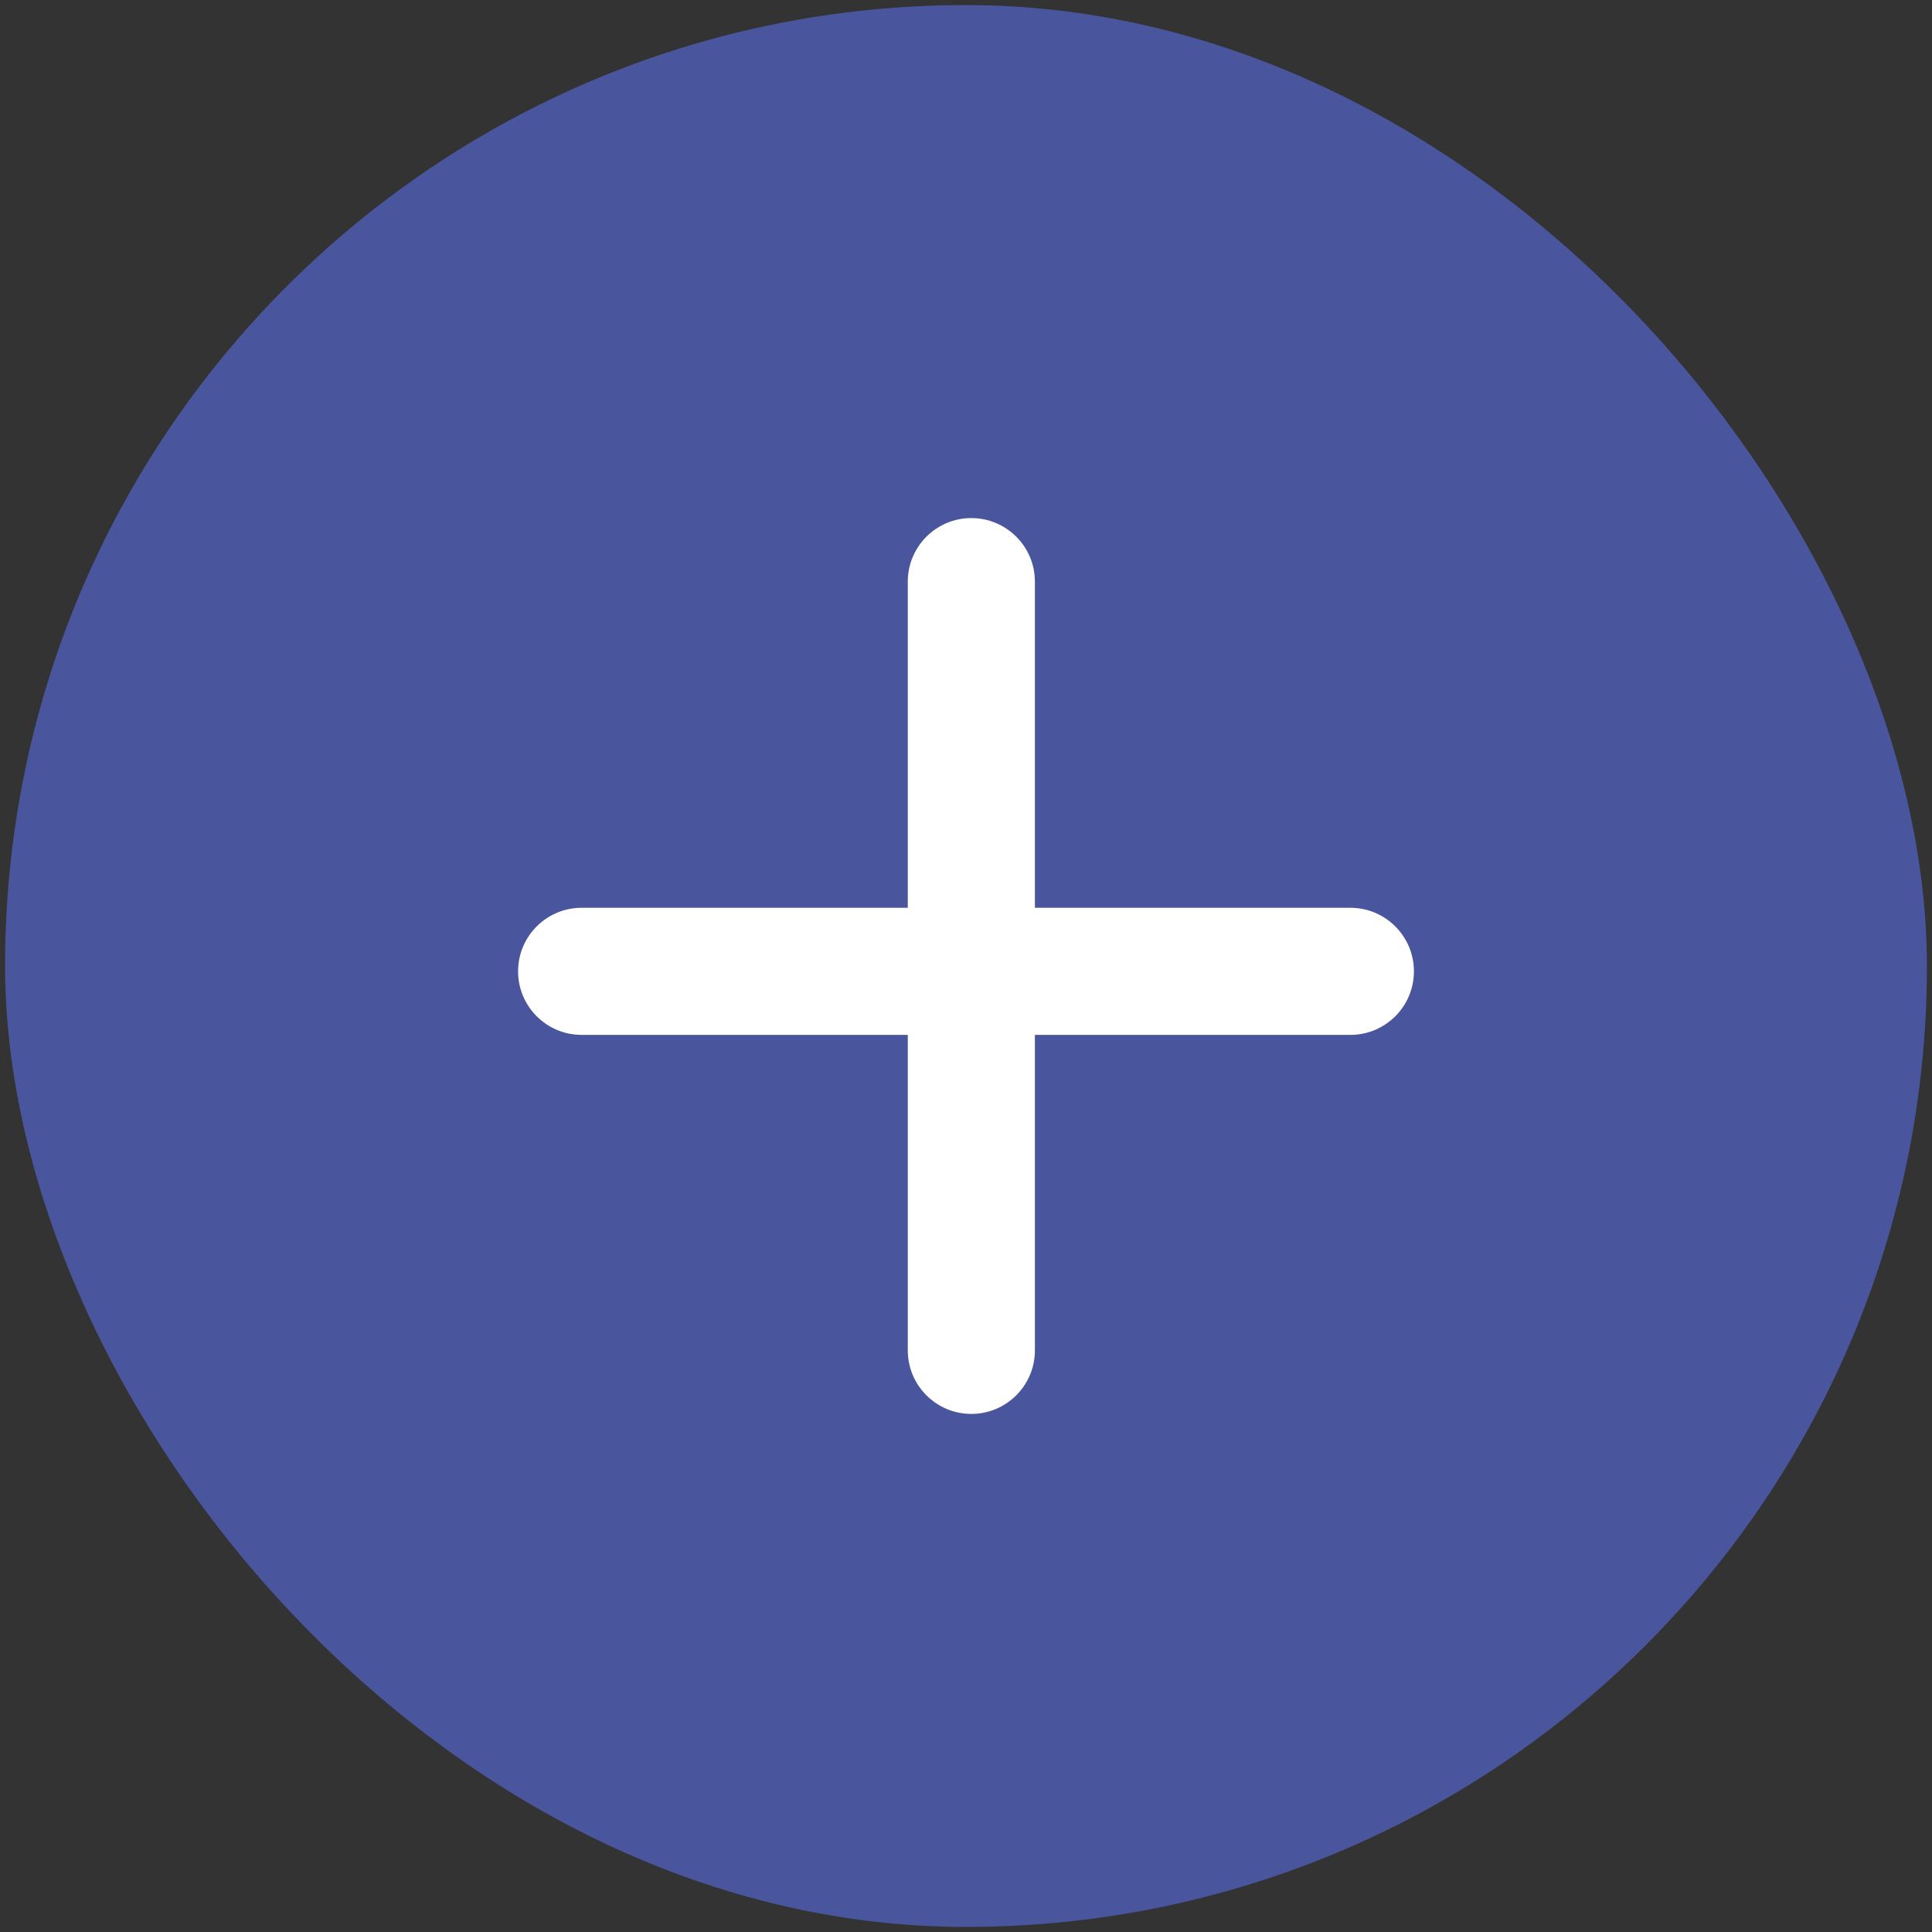 <svg width="38" height="38" viewBox="0 0 38 38" fill="none" xmlns="http://www.w3.org/2000/svg">
<rect x="0" y="0" width="38" height="38" fill="#333333" stroke="none"/>
<rect x="0.1" y="0.1" width="37.8" height="37.8" rx="18.9" fill="#49569E"/>
<mask id="path-2-outside-1_180_2388" maskUnits="userSpaceOnUse" x="9.31" y="9.69" width="19" height="19" fill="black">
<rect fill="white" x="9.31" y="9.69" width="19" height="19"/>
<path fill-rule="evenodd" clip-rule="evenodd" d="M11.44 18.355C11.026 18.355 10.69 18.691 10.69 19.105C10.69 19.519 11.026 19.855 11.44 19.855L18.355 19.855L18.355 26.56C18.355 26.974 18.691 27.31 19.105 27.31C19.519 27.31 19.855 26.974 19.855 26.56L19.855 19.855H26.56C26.974 19.855 27.31 19.519 27.31 19.105C27.31 18.691 26.974 18.355 26.56 18.355H19.855V11.44C19.855 11.026 19.519 10.69 19.105 10.69C18.691 10.69 18.355 11.026 18.355 11.44V18.355L11.44 18.355Z"/>
</mask>
<path fill-rule="evenodd" clip-rule="evenodd" d="M11.44 18.355C11.026 18.355 10.69 18.691 10.69 19.105C10.69 19.519 11.026 19.855 11.44 19.855L18.355 19.855L18.355 26.56C18.355 26.974 18.691 27.31 19.105 27.31C19.519 27.31 19.855 26.974 19.855 26.56L19.855 19.855H26.56C26.974 19.855 27.31 19.519 27.31 19.105C27.31 18.691 26.974 18.355 26.56 18.355H19.855V11.44C19.855 11.026 19.519 10.69 19.105 10.69C18.691 10.69 18.355 11.026 18.355 11.44V18.355L11.44 18.355Z" fill="white"/>
<path d="M18.355 19.855H18.855C18.855 19.579 18.631 19.355 18.355 19.355V19.855ZM19.855 19.855V19.355C19.579 19.355 19.355 19.579 19.355 19.855H19.855ZM19.855 18.355H19.355C19.355 18.631 19.579 18.855 19.855 18.855V18.355ZM18.355 18.355V18.855C18.631 18.855 18.855 18.631 18.855 18.355H18.355ZM11.19 19.105C11.19 18.967 11.302 18.855 11.44 18.855V17.855C10.75 17.855 10.19 18.415 10.19 19.105H11.19ZM11.44 19.355C11.302 19.355 11.19 19.243 11.19 19.105H10.19C10.19 19.795 10.75 20.355 11.44 20.355V19.355ZM18.355 19.355L11.44 19.355V20.355L18.355 20.355V19.355ZM18.855 26.56L18.855 19.855H17.855L17.855 26.56H18.855ZM19.105 26.81C18.967 26.81 18.855 26.698 18.855 26.56H17.855C17.855 27.25 18.415 27.81 19.105 27.81V26.81ZM19.355 26.56C19.355 26.698 19.243 26.81 19.105 26.81V27.81C19.795 27.81 20.355 27.25 20.355 26.56H19.355ZM19.355 19.855L19.355 26.56H20.355L20.355 19.855H19.355ZM26.56 19.355H19.855V20.355H26.56V19.355ZM26.81 19.105C26.81 19.243 26.698 19.355 26.56 19.355V20.355C27.25 20.355 27.81 19.795 27.81 19.105H26.81ZM26.56 18.855C26.698 18.855 26.81 18.967 26.81 19.105H27.81C27.81 18.415 27.25 17.855 26.56 17.855V18.855ZM19.855 18.855H26.56V17.855H19.855V18.855ZM19.355 11.44V18.355H20.355V11.44H19.355ZM19.105 11.19C19.243 11.19 19.355 11.302 19.355 11.44H20.355C20.355 10.75 19.795 10.19 19.105 10.19V11.19ZM18.855 11.44C18.855 11.302 18.967 11.19 19.105 11.19V10.19C18.415 10.19 17.855 10.75 17.855 11.44H18.855ZM18.855 18.355V11.44H17.855V18.355H18.855ZM11.44 18.855L18.355 18.855V17.855L11.44 17.855V18.855Z" fill="white" mask="url(#path-2-outside-1_180_2388)"/>
</svg>

